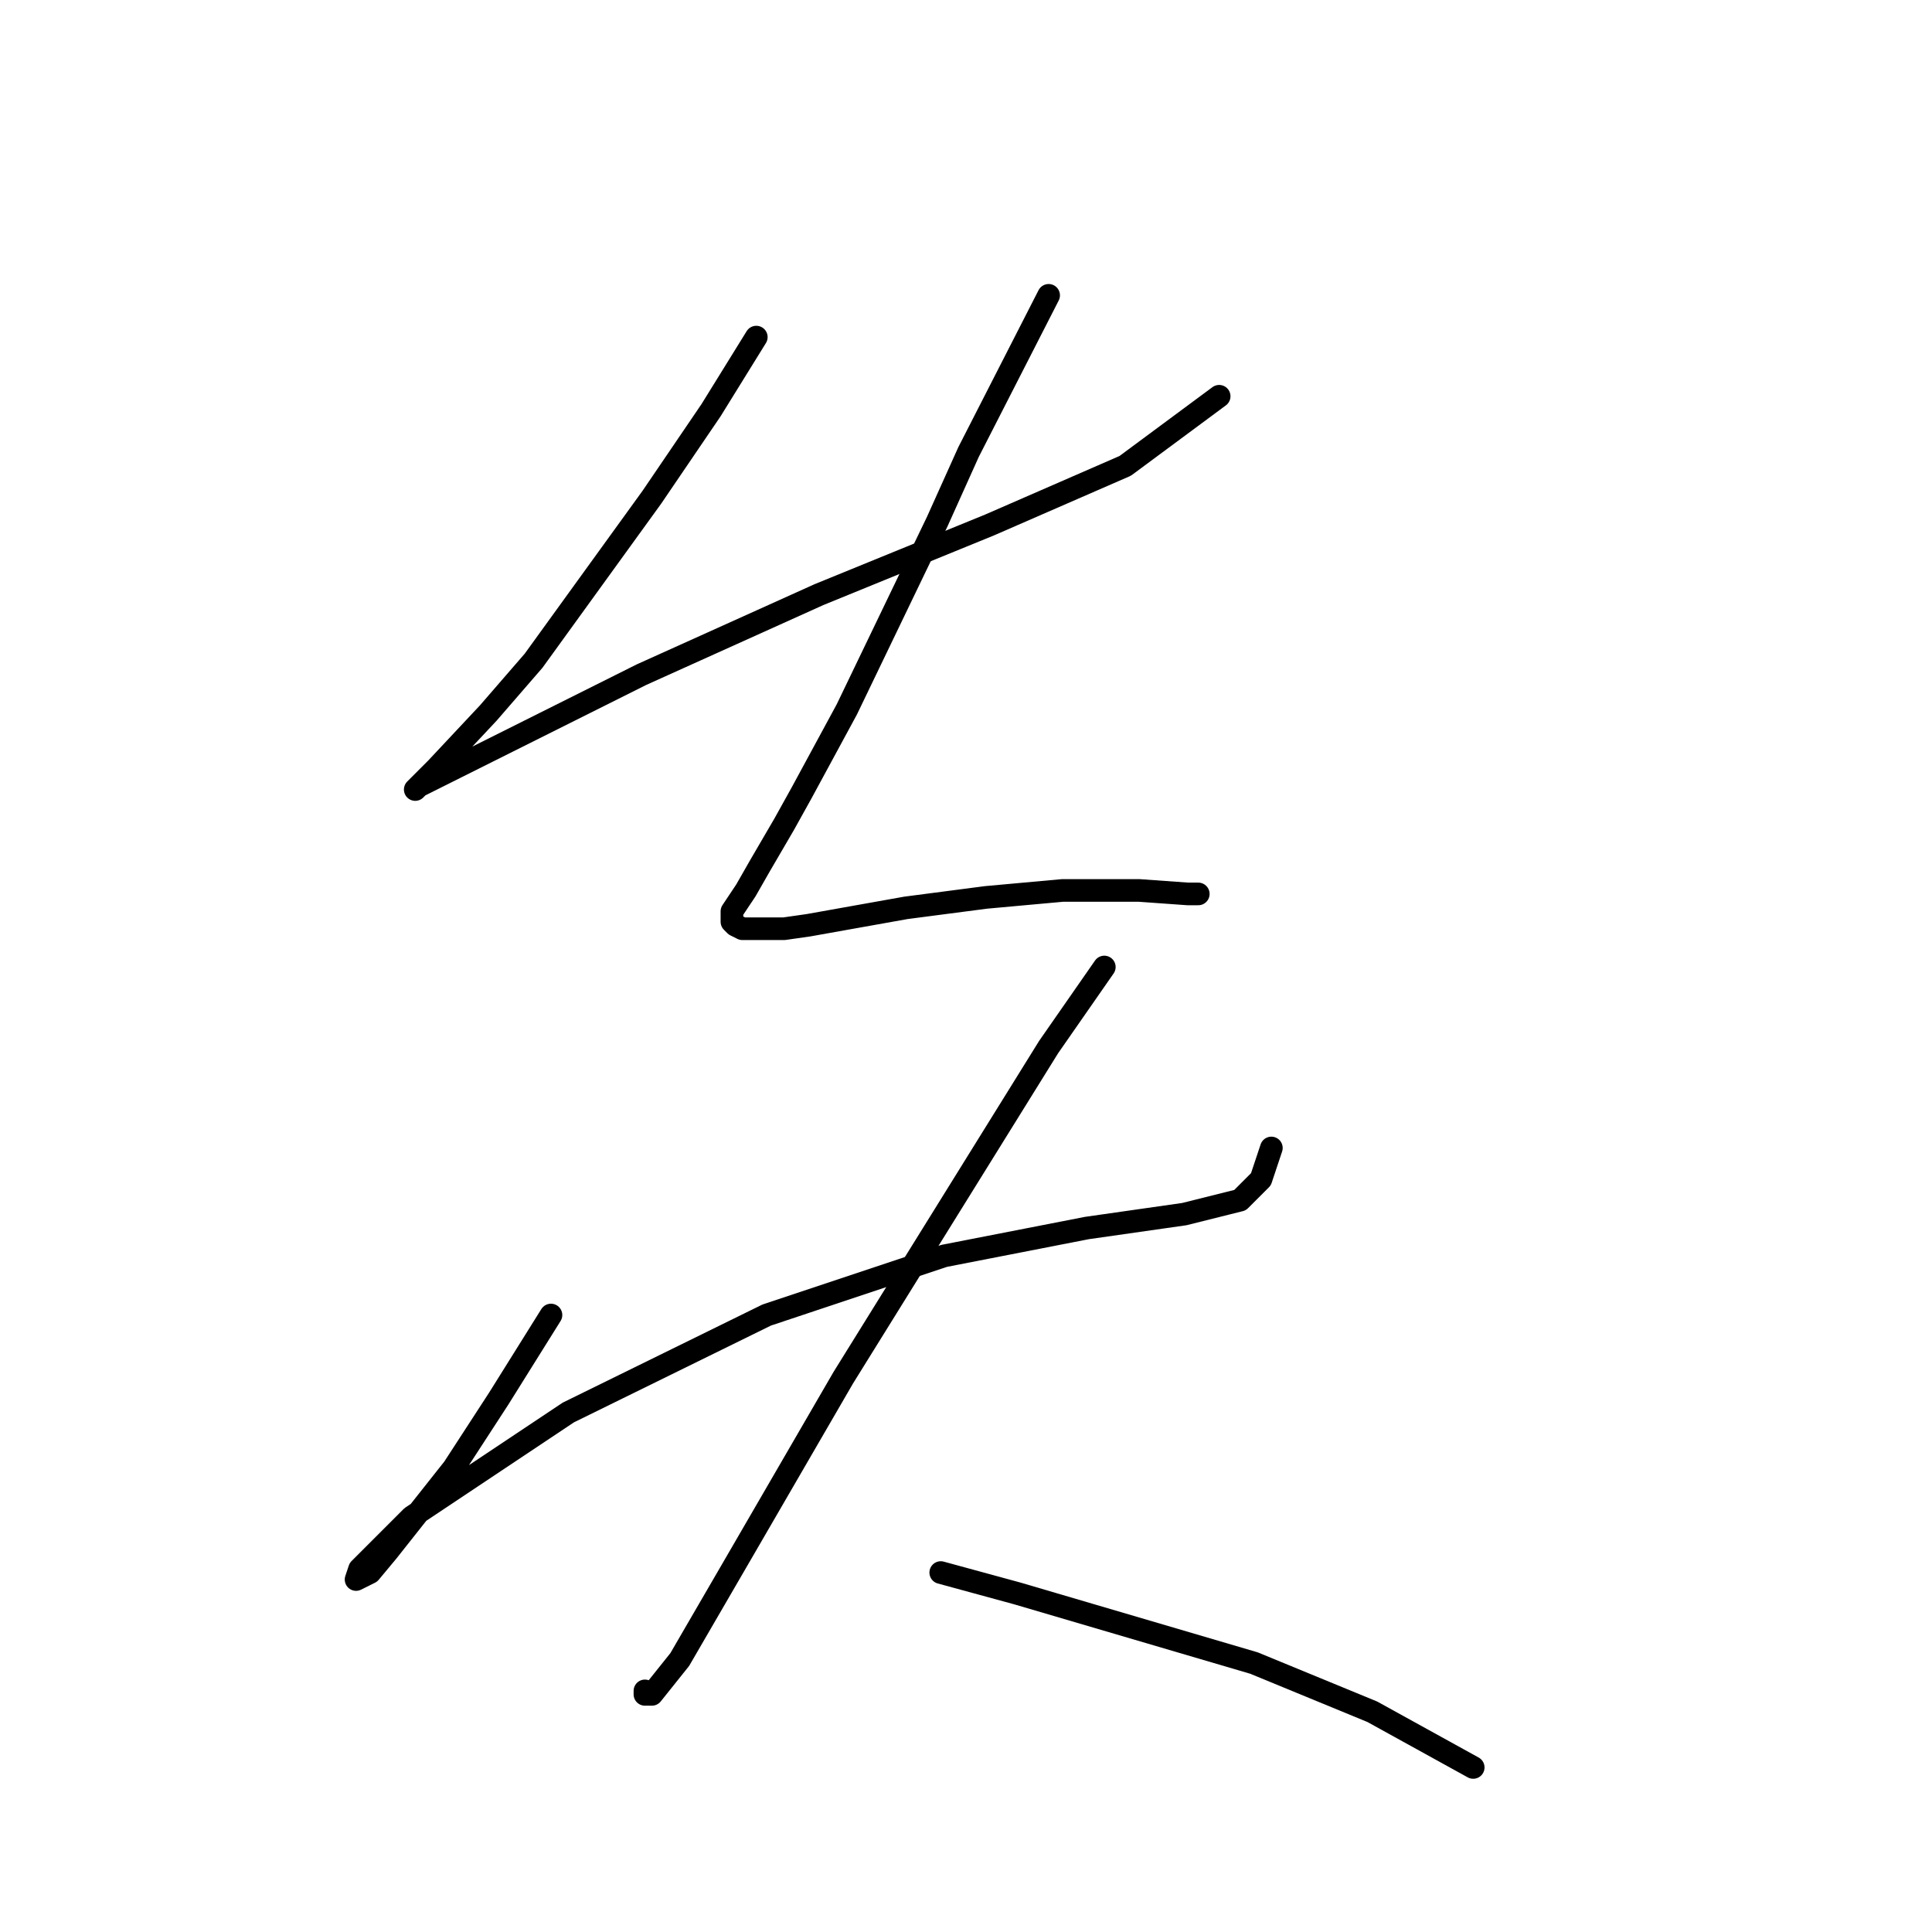 <?xml version="1.0" standalone="no"?>
    <svg width="256" height="256" xmlns="http://www.w3.org/2000/svg" version="1.1">
    <polyline stroke="black" stroke-width="3" stroke-linecap="round" fill="transparent" stroke-linejoin="round" points="100.213 44.668 94.218 54.352 86.379 65.88 70.7 87.554 64.706 94.471 57.789 101.849 55.022 104.616 55.483 104.155 64.706 99.543 84.996 89.398 108.514 78.792 131.109 69.569 149.094 61.73 161.545 52.507 161.545 52.507 " />
        <polyline stroke="black" stroke-width="3" stroke-linecap="round" fill="transparent" stroke-linejoin="round" points="138.949 39.134 128.343 59.885 124.192 69.108 112.203 94.01 106.208 105.077 103.902 109.227 100.674 114.761 98.83 117.989 96.985 120.756 96.985 121.217 96.985 122.139 97.446 122.6 98.369 123.061 103.902 123.061 107.13 122.6 120.042 120.295 130.648 118.911 140.793 117.989 150.938 117.989 157.394 118.45 158.778 118.45 158.778 118.45 " />
        <polyline stroke="black" stroke-width="3" stroke-linecap="round" fill="transparent" stroke-linejoin="round" points="73.006 174.248 66.089 185.315 60.094 194.538 51.333 205.605 49.027 208.372 47.182 209.294 47.643 207.911 54.561 200.994 75.312 187.16 101.597 174.248 125.115 166.408 144.021 162.719 156.933 160.875 164.311 159.03 167.078 156.263 168.462 152.113 168.462 152.113 " />
        <polyline stroke="black" stroke-width="3" stroke-linecap="round" fill="transparent" stroke-linejoin="round" points="146.327 128.134 138.949 138.74 111.742 182.548 98.369 205.605 90.068 219.9 86.379 224.512 85.457 224.512 85.457 224.051 85.457 224.051 " />
        <polyline stroke="black" stroke-width="3" stroke-linecap="round" fill="transparent" stroke-linejoin="round" points="124.654 208.372 134.799 211.139 166.156 220.362 181.835 226.817 195.208 234.196 195.208 234.196 " />
        </svg>